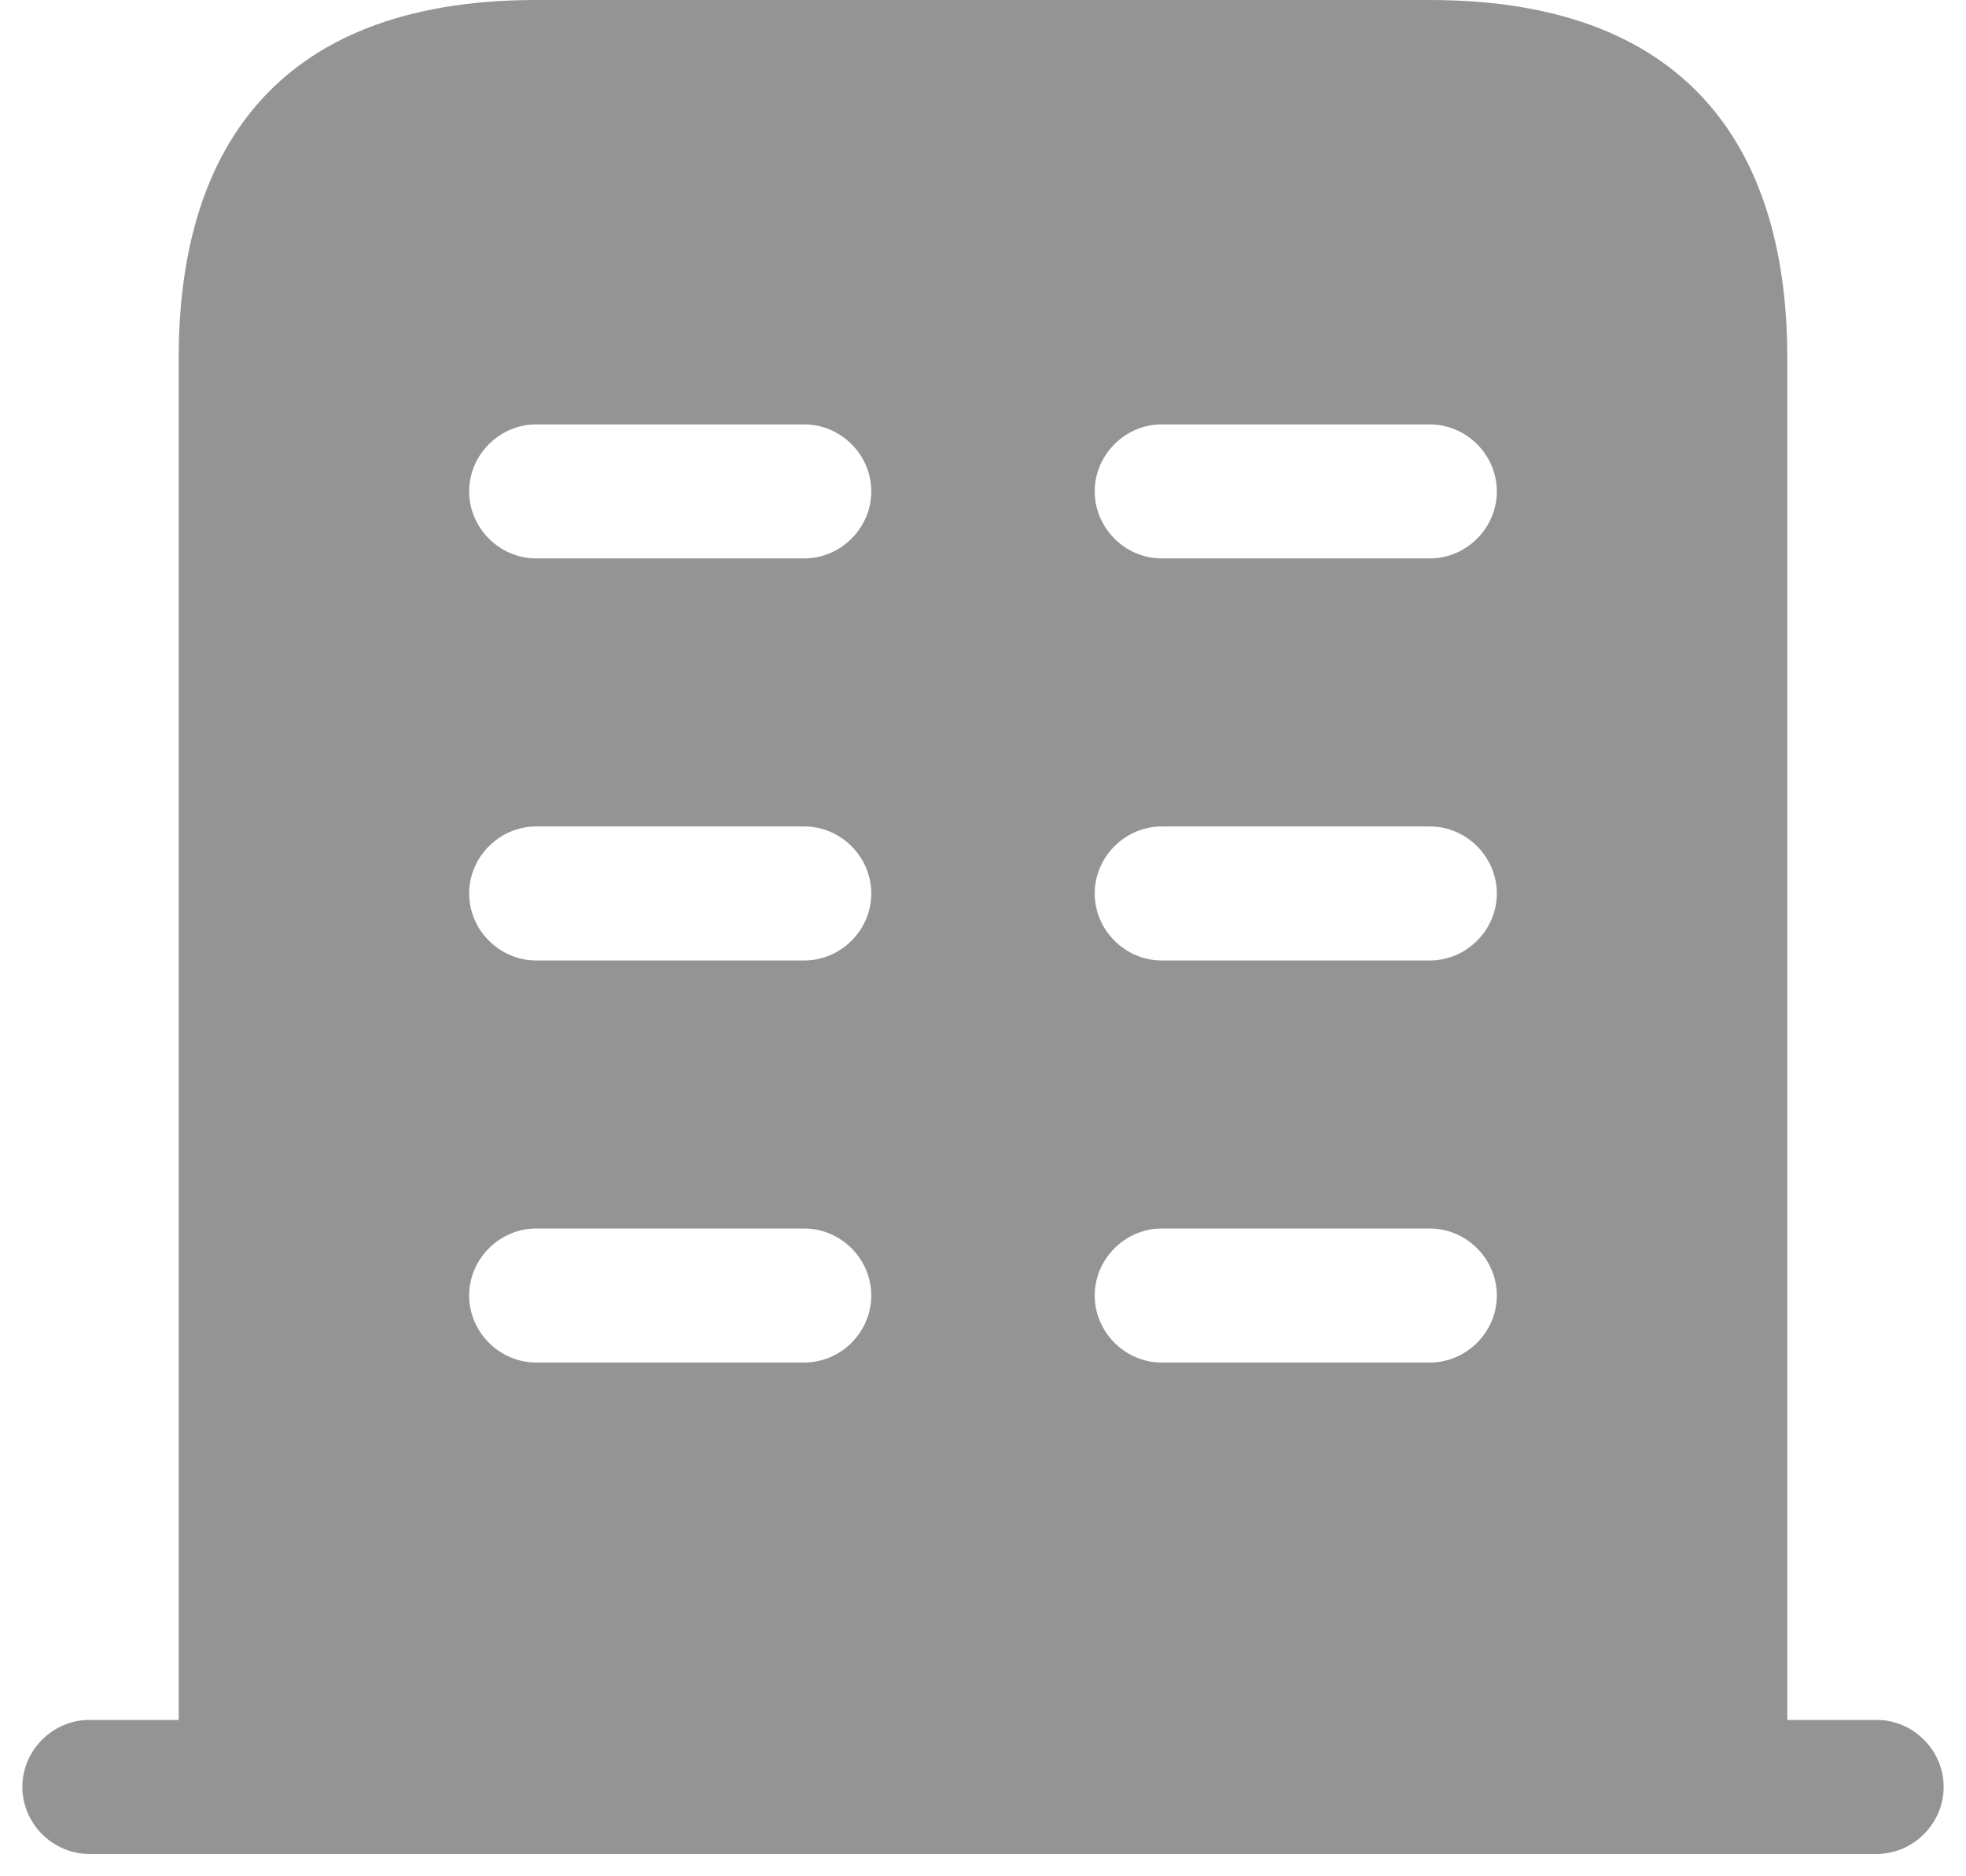 <svg width="22" height="21" viewBox="0 0 22 21" fill="none" xmlns="http://www.w3.org/2000/svg">
<path d="M21 19.25H1C0.59 19.25 0.25 19.59 0.25 20C0.25 20.41 0.59 20.75 1 20.75H21C21.41 20.75 21.75 20.41 21.75 20C21.75 19.59 21.41 19.25 21 19.25Z" fill="#949494"/>
<path d="M16 0H6C3 0 2 1.79 2 4V20H20V4C20 1.79 19 0 16 0ZM9 15.25H6C5.59 15.25 5.25 14.91 5.25 14.5C5.25 14.09 5.59 13.75 6 13.75H9C9.41 13.75 9.75 14.09 9.75 14.5C9.75 14.91 9.41 15.25 9 15.25ZM9 10.75H6C5.59 10.75 5.25 10.41 5.25 10C5.25 9.59 5.59 9.25 6 9.25H9C9.41 9.25 9.75 9.59 9.75 10C9.75 10.41 9.41 10.75 9 10.75ZM9 6.25H6C5.59 6.25 5.25 5.91 5.25 5.5C5.25 5.09 5.59 4.75 6 4.75H9C9.41 4.75 9.75 5.09 9.75 5.5C9.75 5.91 9.41 6.25 9 6.25ZM16 15.25H13C12.59 15.25 12.25 14.91 12.25 14.5C12.25 14.09 12.59 13.75 13 13.75H16C16.41 13.75 16.75 14.09 16.75 14.5C16.75 14.91 16.41 15.25 16 15.25ZM16 10.75H13C12.59 10.75 12.25 10.41 12.25 10C12.25 9.59 12.59 9.25 13 9.25H16C16.41 9.25 16.75 9.59 16.75 10C16.75 10.41 16.41 10.75 16 10.75ZM16 6.25H13C12.59 6.25 12.25 5.91 12.25 5.5C12.25 5.09 12.59 4.75 13 4.75H16C16.41 4.75 16.75 5.09 16.75 5.5C16.75 5.91 16.41 6.25 16 6.25Z" fill="#949494"/>
</svg>
